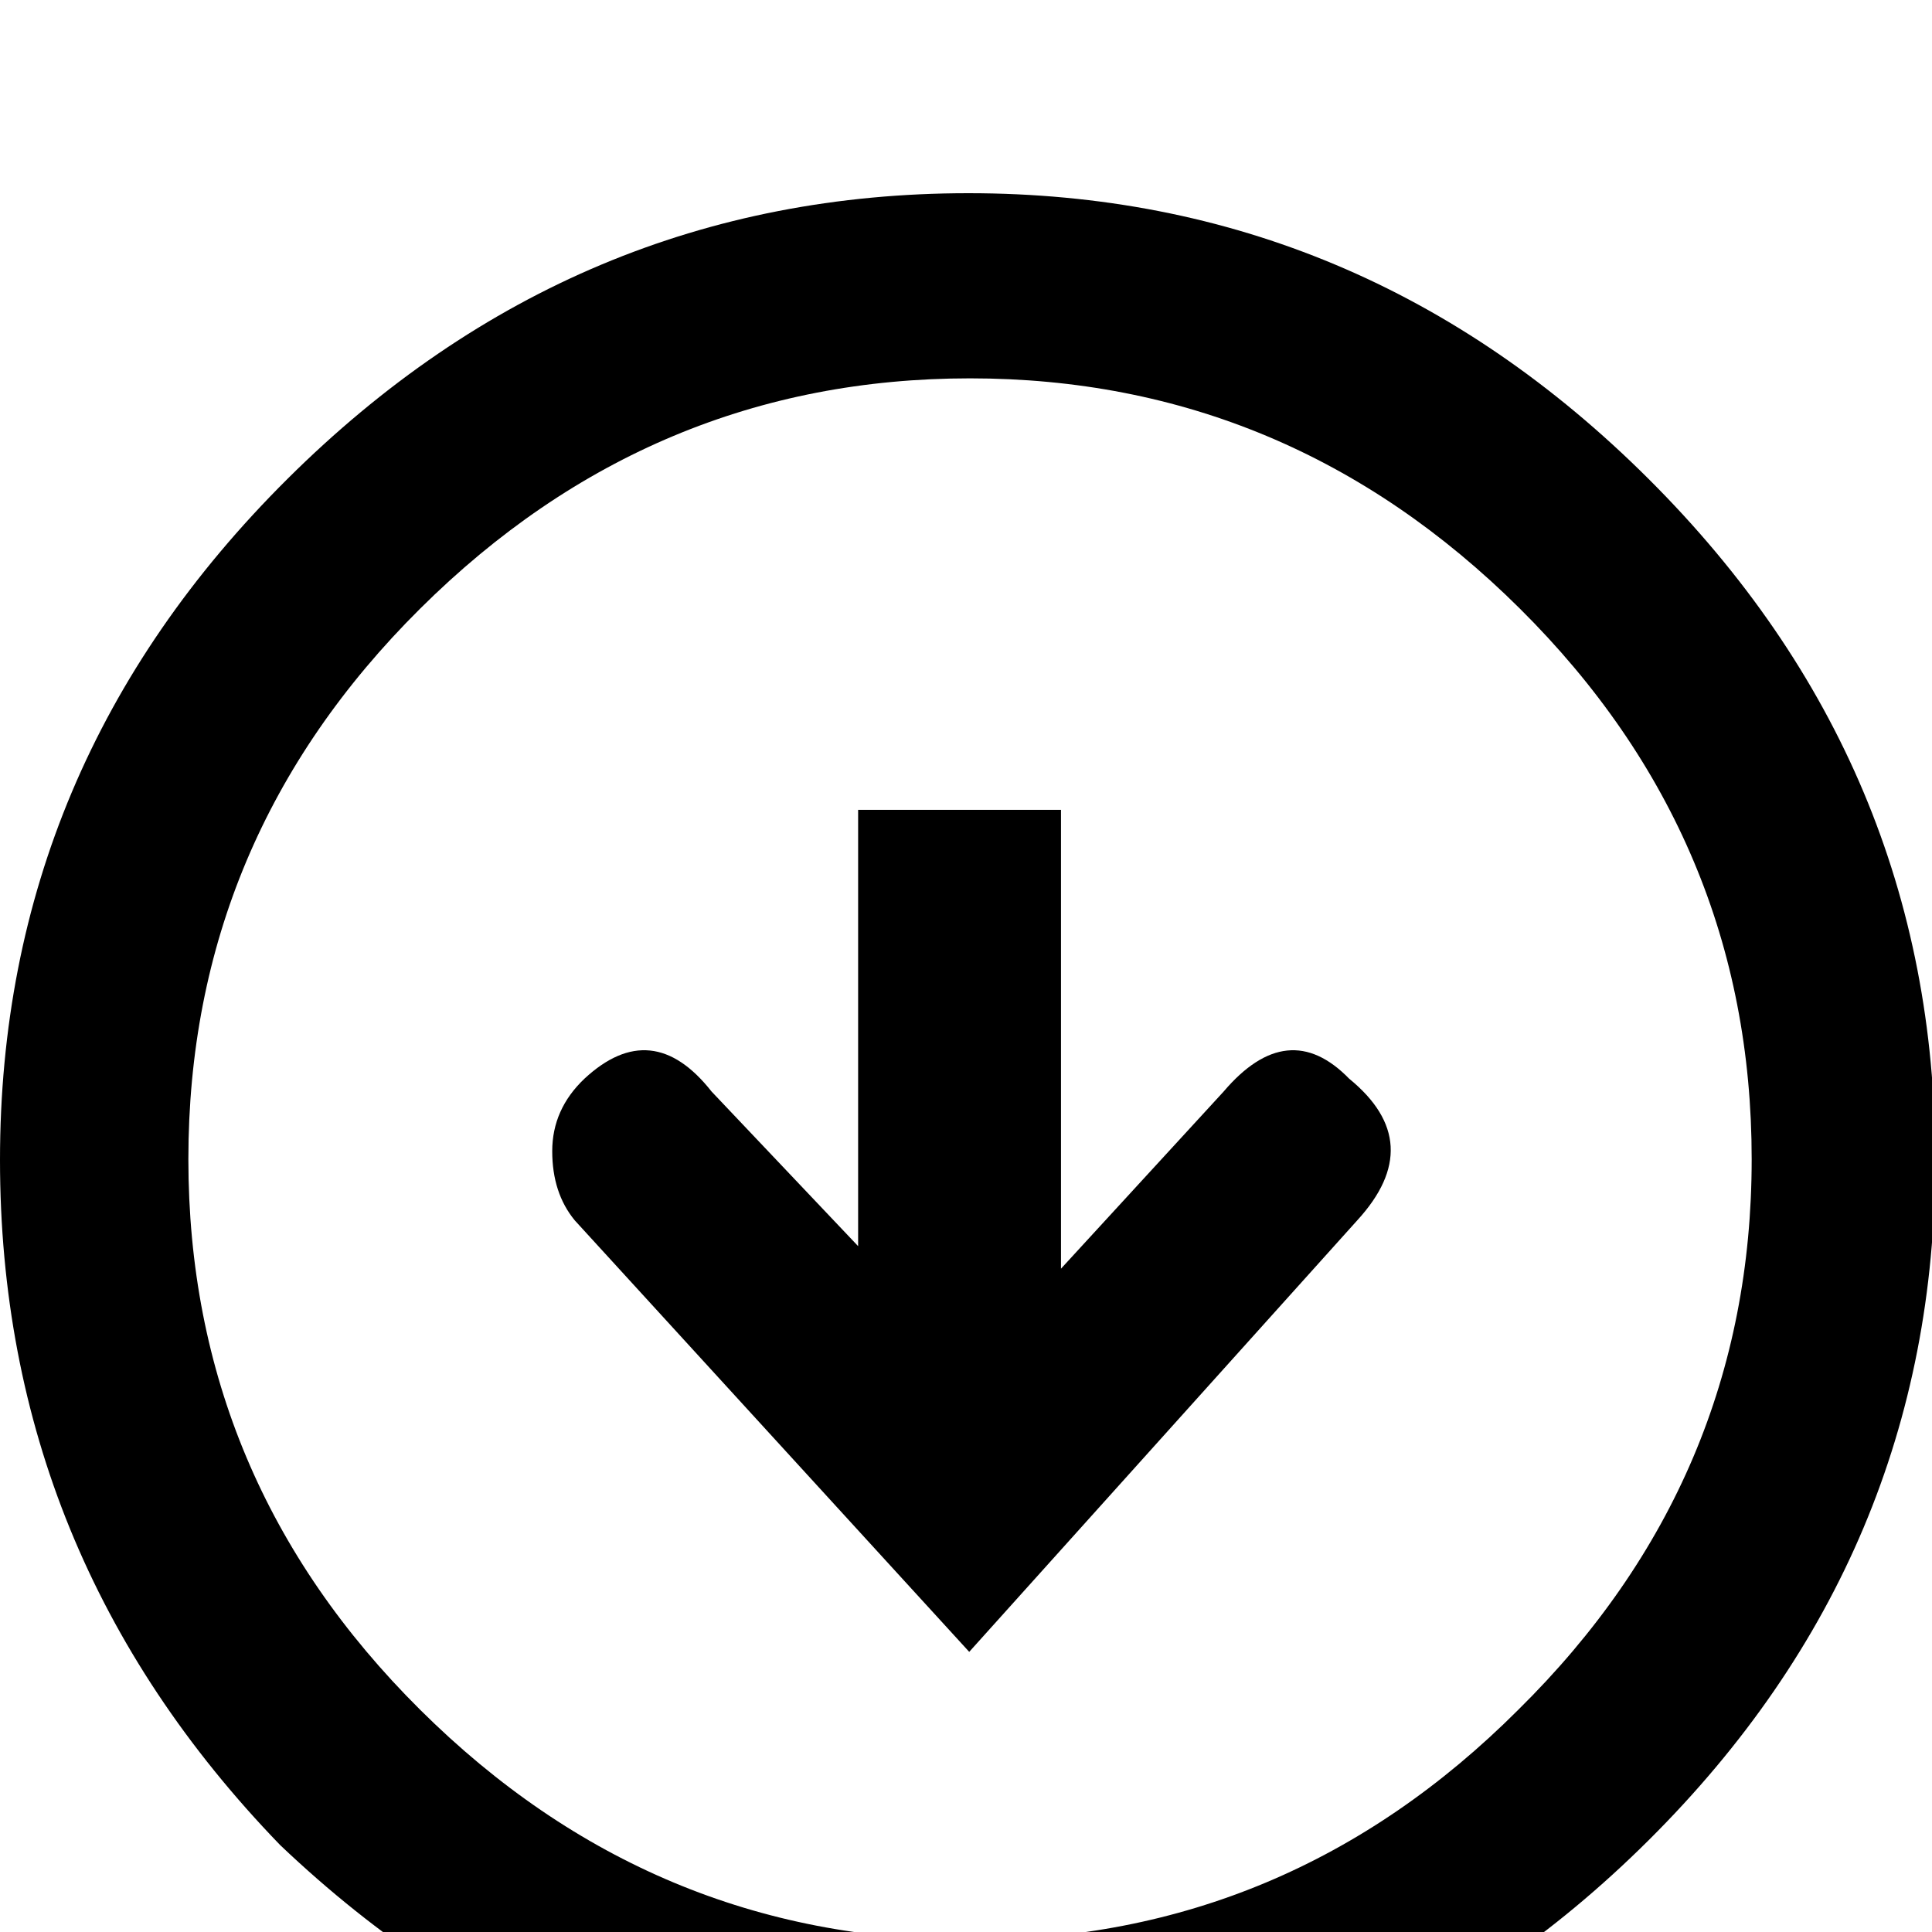 <?xml version="1.0" standalone="no"?>
<!DOCTYPE svg PUBLIC "-//W3C//DTD SVG 1.1//EN" "http://www.w3.org/Graphics/SVG/1.1/DTD/svg11.dtd" >
<svg xmlns="http://www.w3.org/2000/svg" xmlns:xlink="http://www.w3.org/1999/xlink" version="1.1" viewBox="-1 -240 1200 1200">
  <g transform="matrix(1 0 0 -1 0 960)">
   <path fill="currentColor"
d="M601 174l-245 268q-14 17 -14 43t20 45q42 39 79 -8l91 -96v271h126v-285l101 110q40 47 78 8q49 -40 5 -88zM942 138q145 143 145 342t-144 342t-341.5 143t-341.5 -143t-144 -342t144 -342t341.5 -143t340.5 143zM173 54q-174 180 -174 425.5t178.5 423t423 177.5
t422.5 -177.5t178 -423t-178 -422.5t-422.5 -177t-427.5 174z" />
  </g>

</svg>
